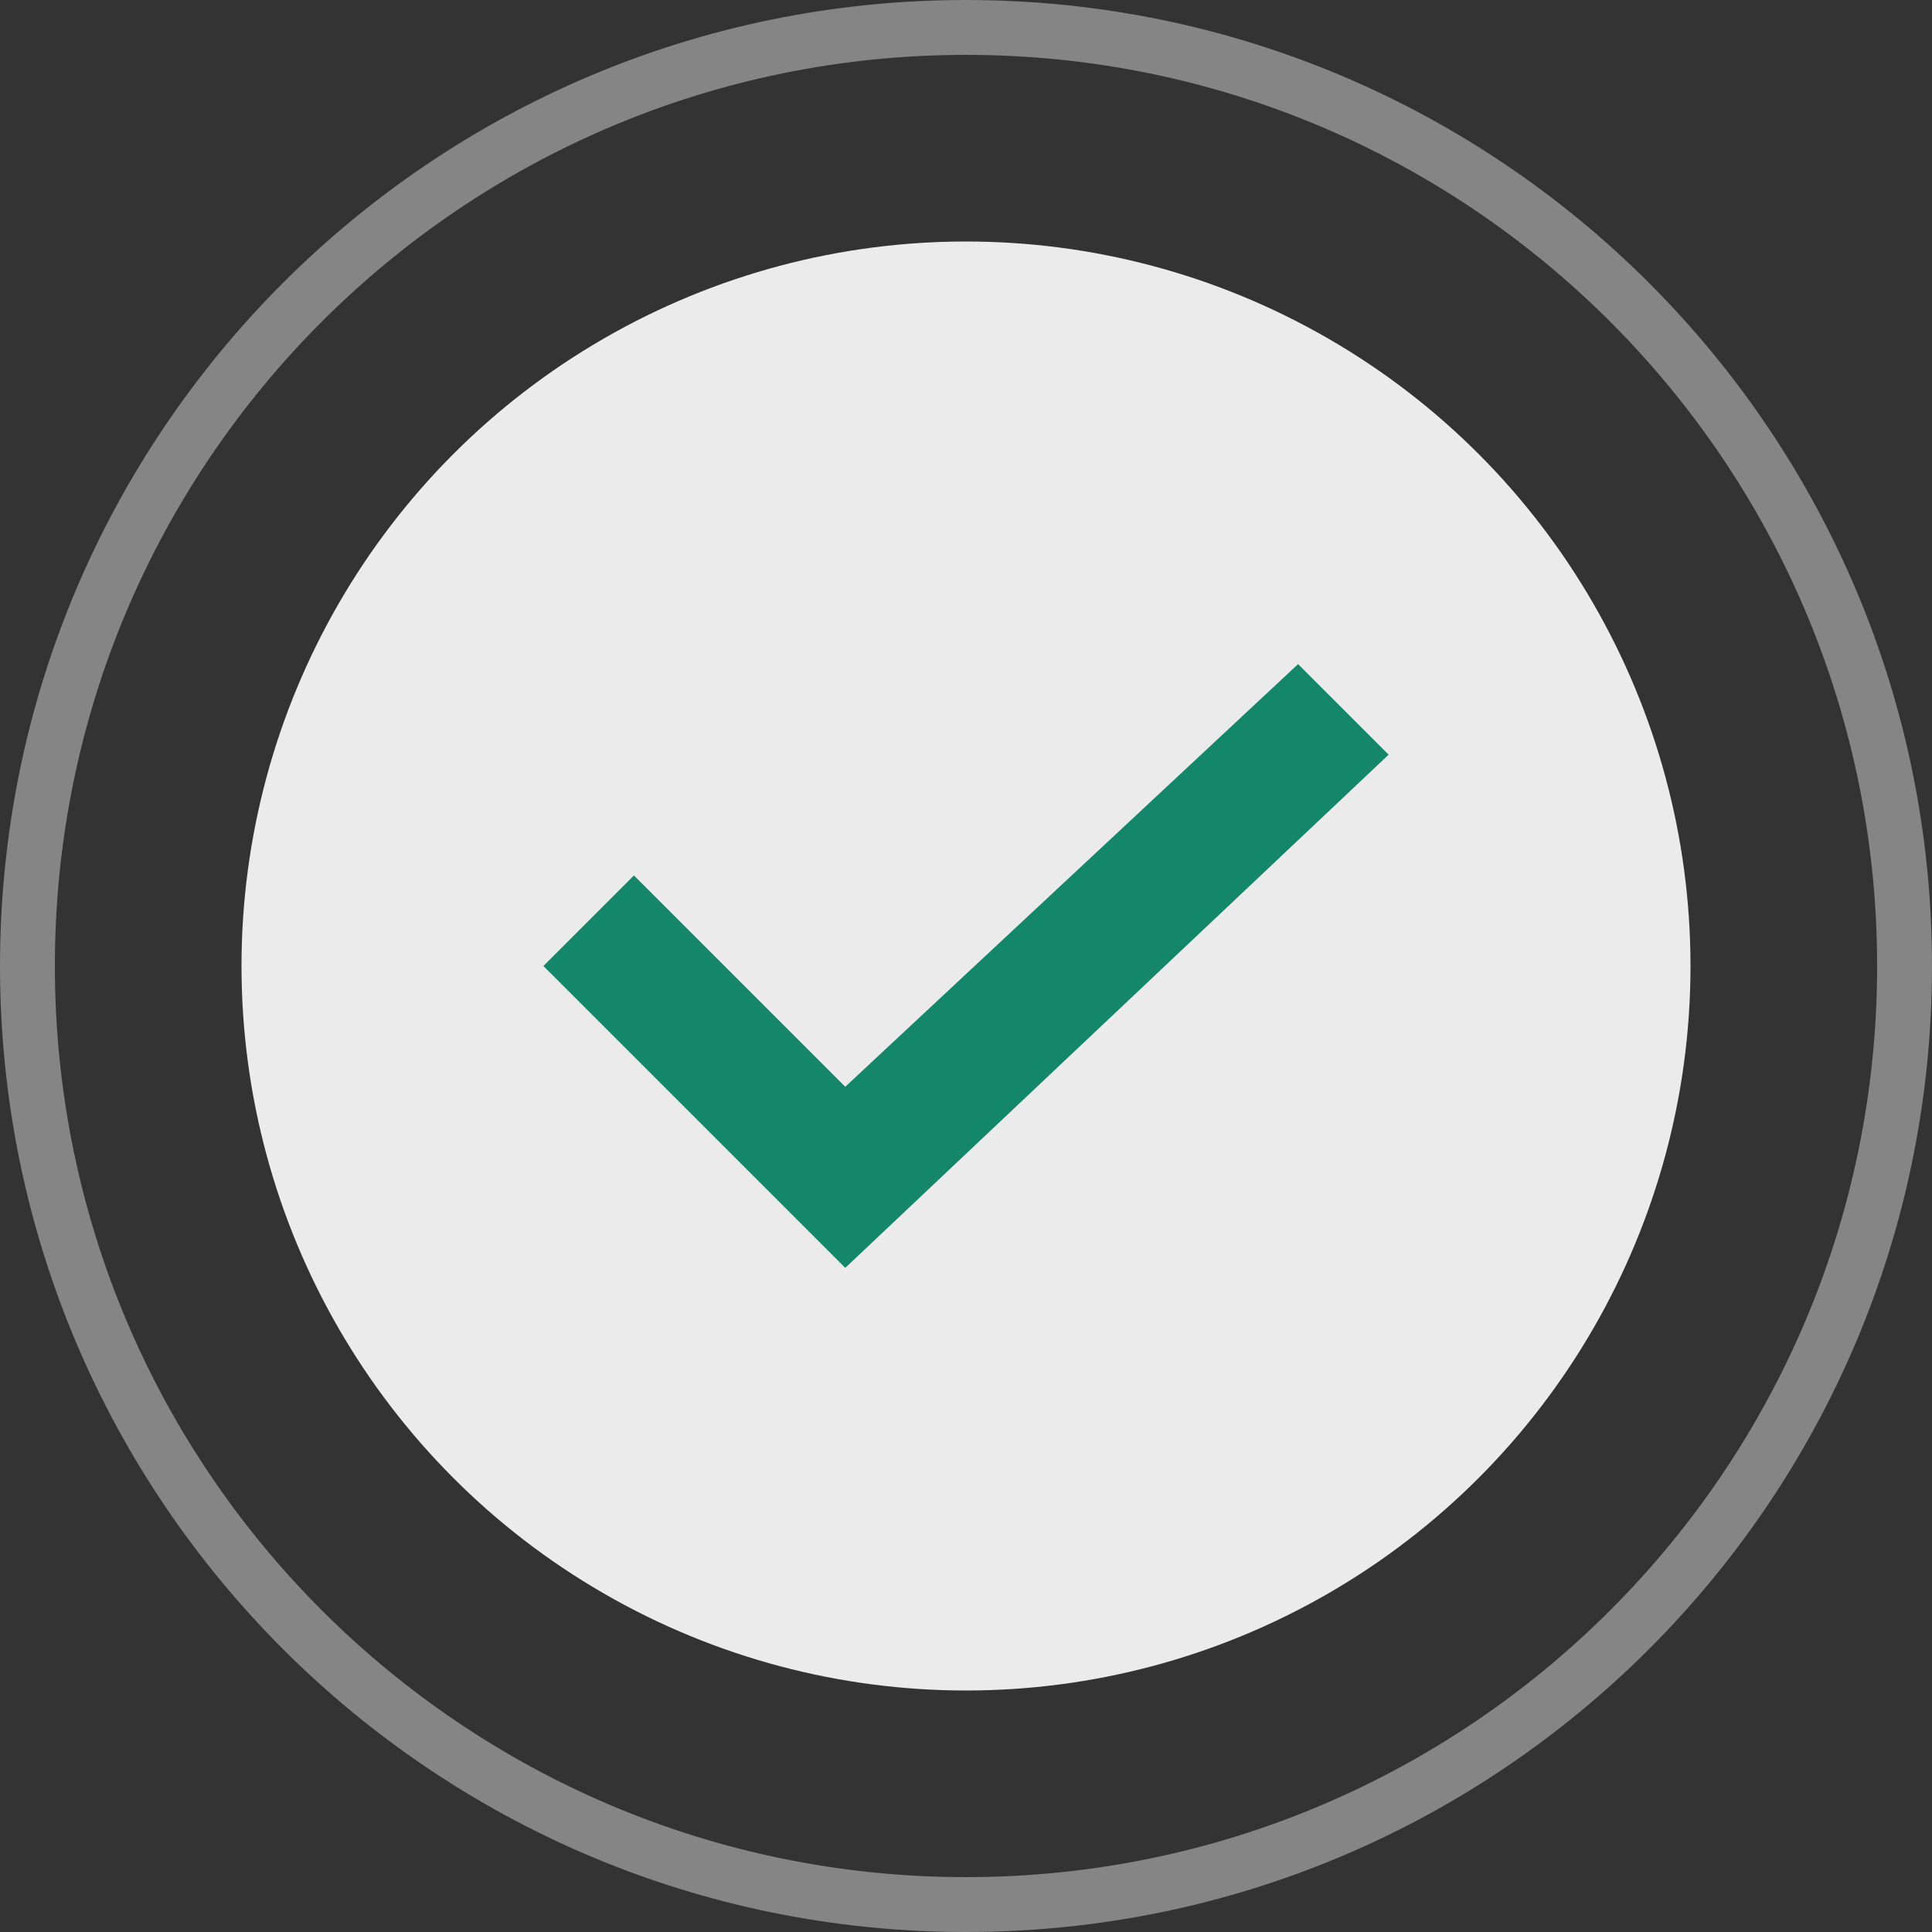 <svg width="128" height="128" viewBox="0 0 128 128" fill="none" xmlns="http://www.w3.org/2000/svg">
<rect x="0" y="0" width="128" height="128" fill="#333333" stroke="none"/>
<path fill-rule="evenodd" clip-rule="evenodd" d="M64 124.364C97.338 124.364 124.364 97.338 124.364 64C124.364 30.662 97.338 3.636 64 3.636C30.662 3.636 3.636 30.662 3.636 64C3.636 97.338 30.662 124.364 64 124.364ZM64 128C99.346 128 128 99.346 128 64C128 28.654 99.346 0 64 0C28.654 0 0 28.654 0 64C0 99.346 28.654 128 64 128Z" fill="white" fill-opacity="0.4"/>
<circle cx="64" cy="64" r="48" fill="white" fill-opacity="0.9"/>
<path fill-rule="evenodd" clip-rule="evenodd" d="M92 50L56 84L36 64L42 58L56 72L86 44L92 50Z" fill="#14876B"/>
</svg>
